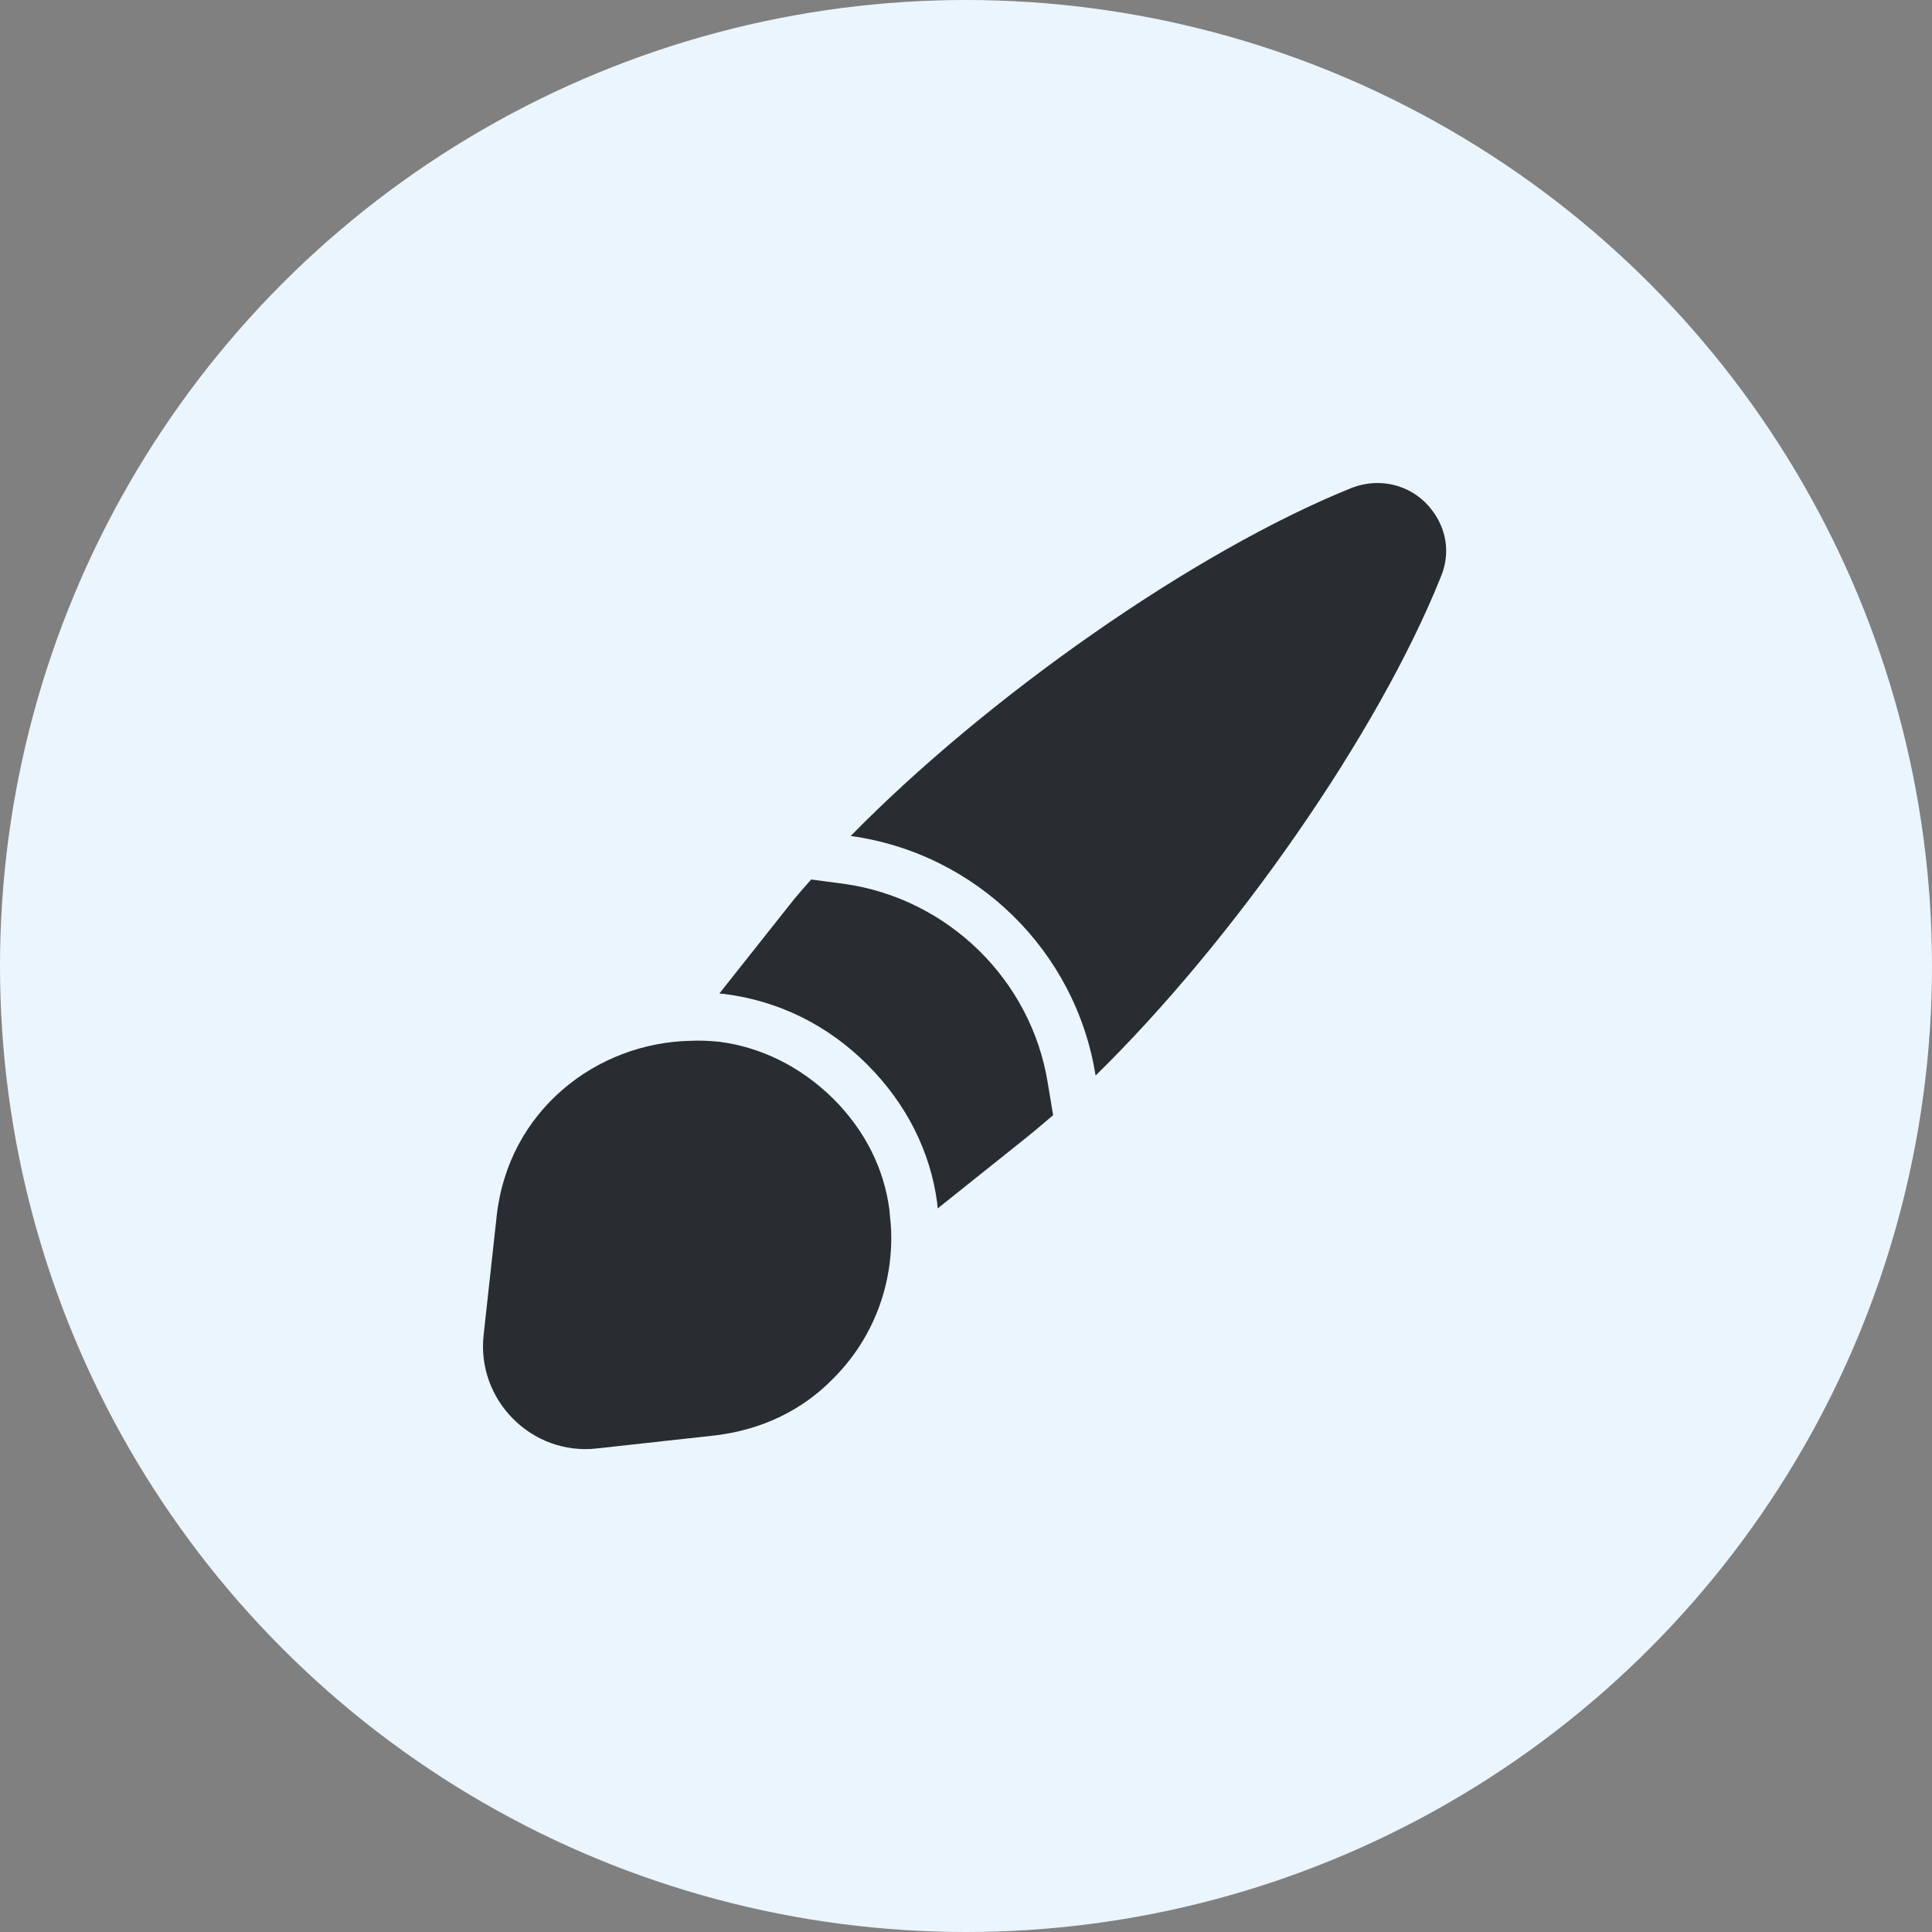 <svg width="40" height="40" viewBox="0 0 40 40" fill="none" xmlns="http://www.w3.org/2000/svg">
<rect x="0" y="0" width="40" height="40" fill="#808080" stroke="none"/>
<circle cx="20" cy="20" r="20" fill="#EBF5FE"/>
<path d="M29.833 11.938C28.523 15.208 25.533 19.478 22.683 22.268C22.273 19.688 20.213 17.668 17.613 17.308C20.413 14.448 24.713 11.418 27.993 10.098C28.573 9.878 29.153 10.048 29.513 10.408C29.893 10.788 30.073 11.358 29.833 11.938Z" fill="#292D32"/>
<path d="M21.804 23.089C21.604 23.259 21.404 23.429 21.204 23.589L19.414 25.019C19.414 24.989 19.404 24.949 19.404 24.909C19.264 23.839 18.764 22.849 17.954 22.039C17.134 21.219 16.114 20.719 14.994 20.579C14.964 20.579 14.924 20.569 14.894 20.569L16.344 18.739C16.484 18.559 16.634 18.389 16.794 18.209L17.474 18.299C19.624 18.599 21.354 20.289 21.694 22.429L21.804 23.089Z" fill="#292D32"/>
<path d="M18.453 25.619C18.453 26.719 18.033 27.769 17.233 28.559C16.623 29.179 15.803 29.599 14.803 29.719L12.353 29.989C11.013 30.139 9.863 28.989 10.013 27.639L10.283 25.179C10.523 22.989 12.353 21.589 14.293 21.549C14.483 21.539 14.693 21.549 14.893 21.569C15.743 21.679 16.563 22.069 17.253 22.749C17.923 23.419 18.303 24.209 18.413 25.039C18.433 25.239 18.453 25.429 18.453 25.619Z" fill="#292D32"/>
</svg>

